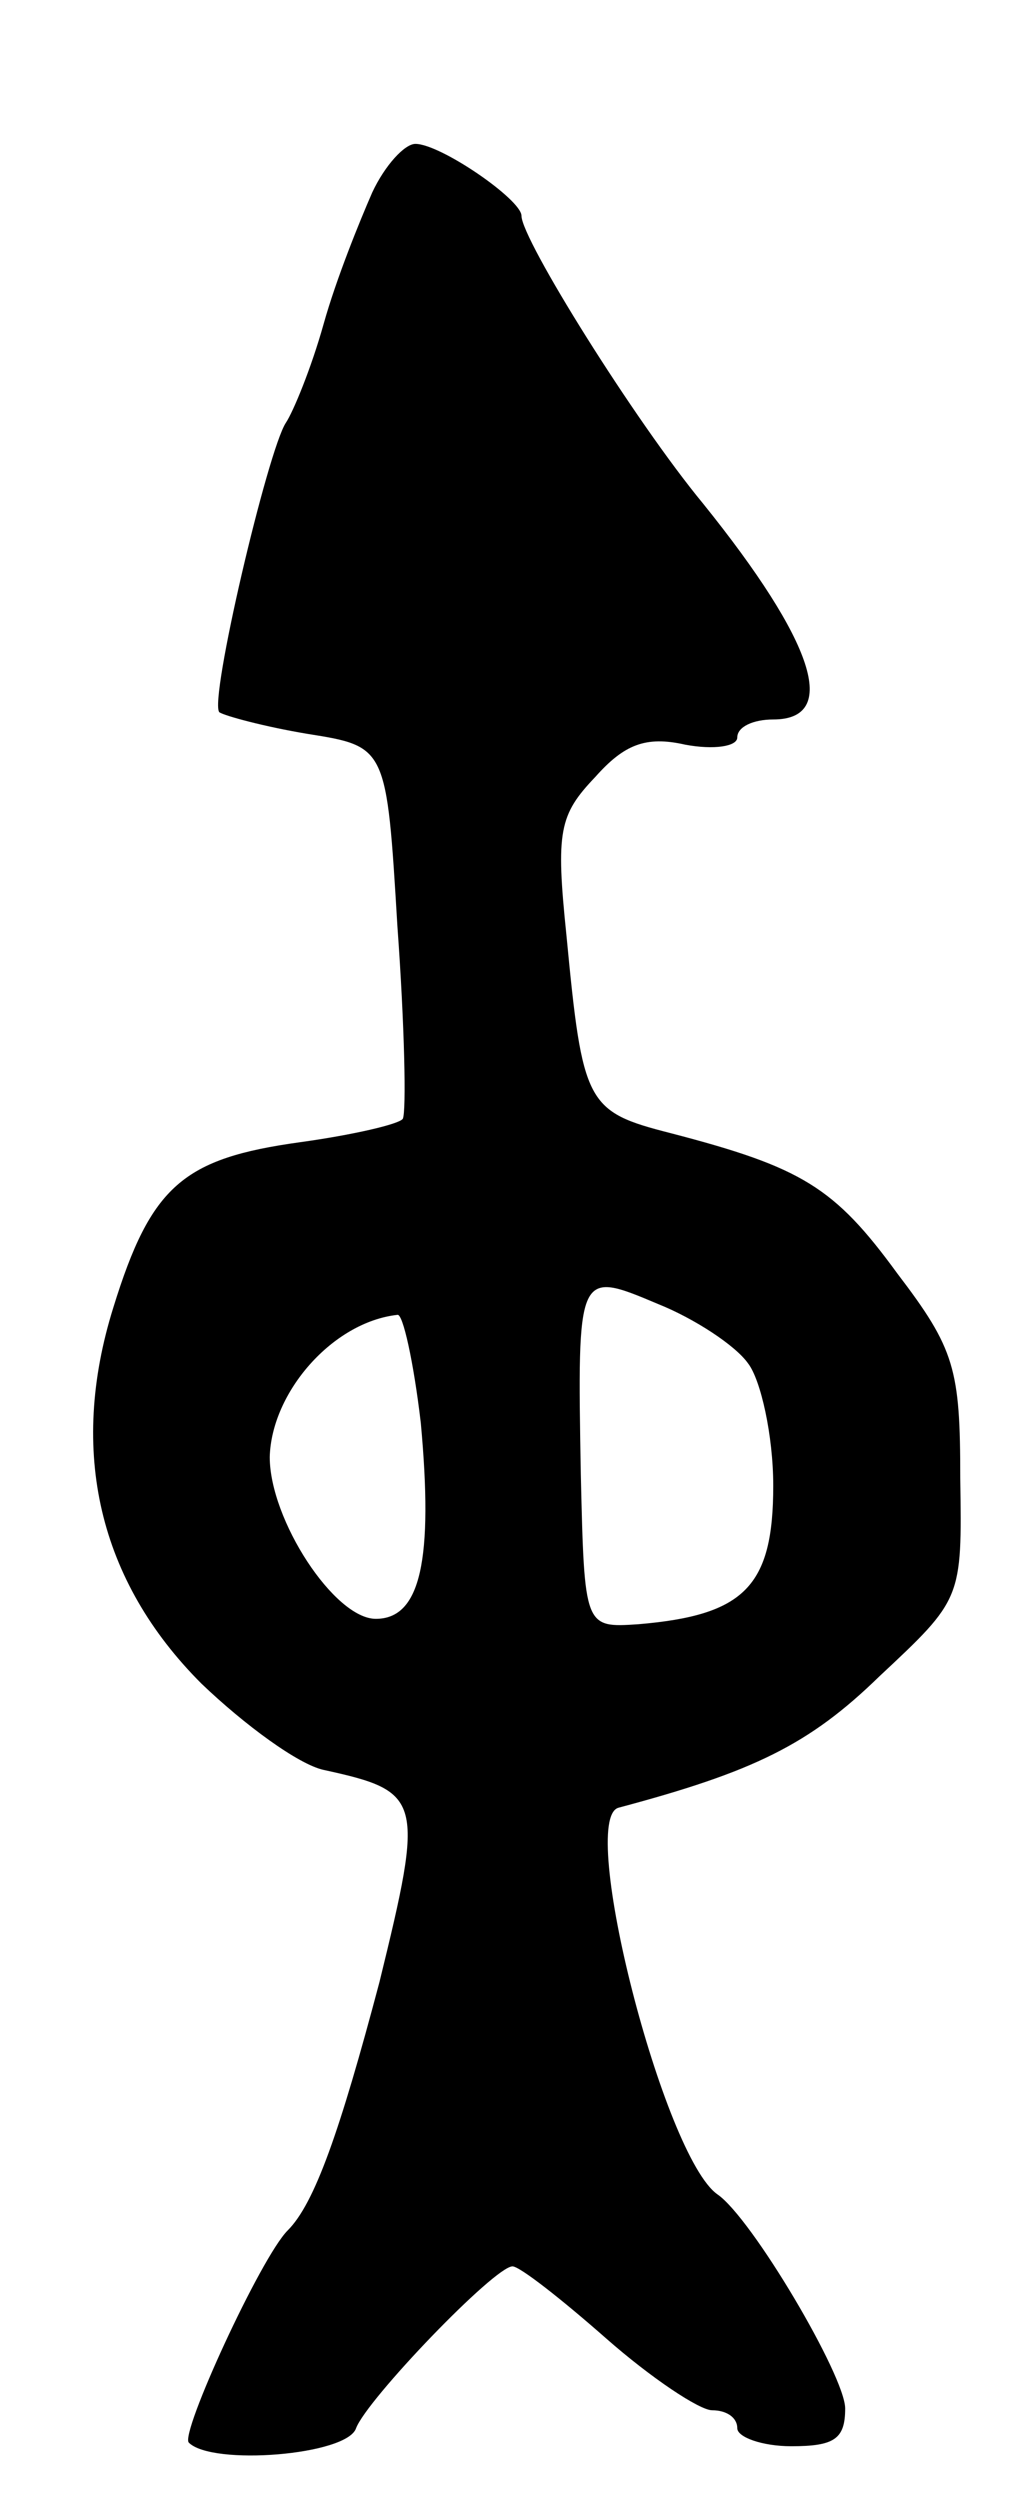 <svg version="1.0" xmlns="http://www.w3.org/2000/svg"
 width="57pt" height="139pt" viewBox="0 0 57 139"
 preserveAspectRatio="xMidYMid meet">
<g transform="translate(0,139) scale(0.1,-0.1)"
fill="#000000" stroke="none">
<path d="M207 1283 c-7 -16 -20 -48 -27 -73 -7 -25 -17 -49 -21 -55 -10 -15
-43 -155 -37 -161 3 -2 25 -8 49 -12 44 -7 44 -7 50 -107 4 -55 5 -103 3 -107
-2 -3 -28 -9 -57 -13 -65 -9 -83 -24 -104 -92 -25 -80 -8 -152 49 -209 24 -23
54 -45 68 -48 55 -12 56 -16 31 -118 -22 -83 -36 -123 -51 -138 -15 -15 -60
-113 -55 -118 13 -13 88 -7 93 8 6 16 77 90 87 90 4 0 27 -18 52 -40 25 -22
52 -40 59 -40 8 0 14 -4 14 -10 0 -5 14 -10 30 -10 24 0 30 4 30 21 0 18 -52
106 -71 119 -30 21 -78 209 -55 215 75 20 106 35 145 73 46 43 46 43 45 110 0
61 -3 72 -35 114 -35 48 -53 59 -126 78 -47 12 -49 16 -58 110 -6 58 -4 67 16
88 16 18 28 23 50 18 16 -3 29 -1 29 4 0 6 9 10 20 10 37 0 23 43 -39 120 -38
46 -101 147 -101 160 0 9 -45 40 -59 40 -6 0 -17 -12 -24 -27z m209 -651 c7
-9 14 -40 14 -68 0 -56 -16 -72 -75 -77 -30 -2 -30 -2 -32 83 -2 114 -2 114
43 95 20 -8 43 -23 50 -33z m-182 -33 c7 -76 0 -109 -25 -109 -23 0 -59 55
-59 90 1 36 35 75 71 79 3 1 9 -26 13 -60z"/>
</g>
</svg>

